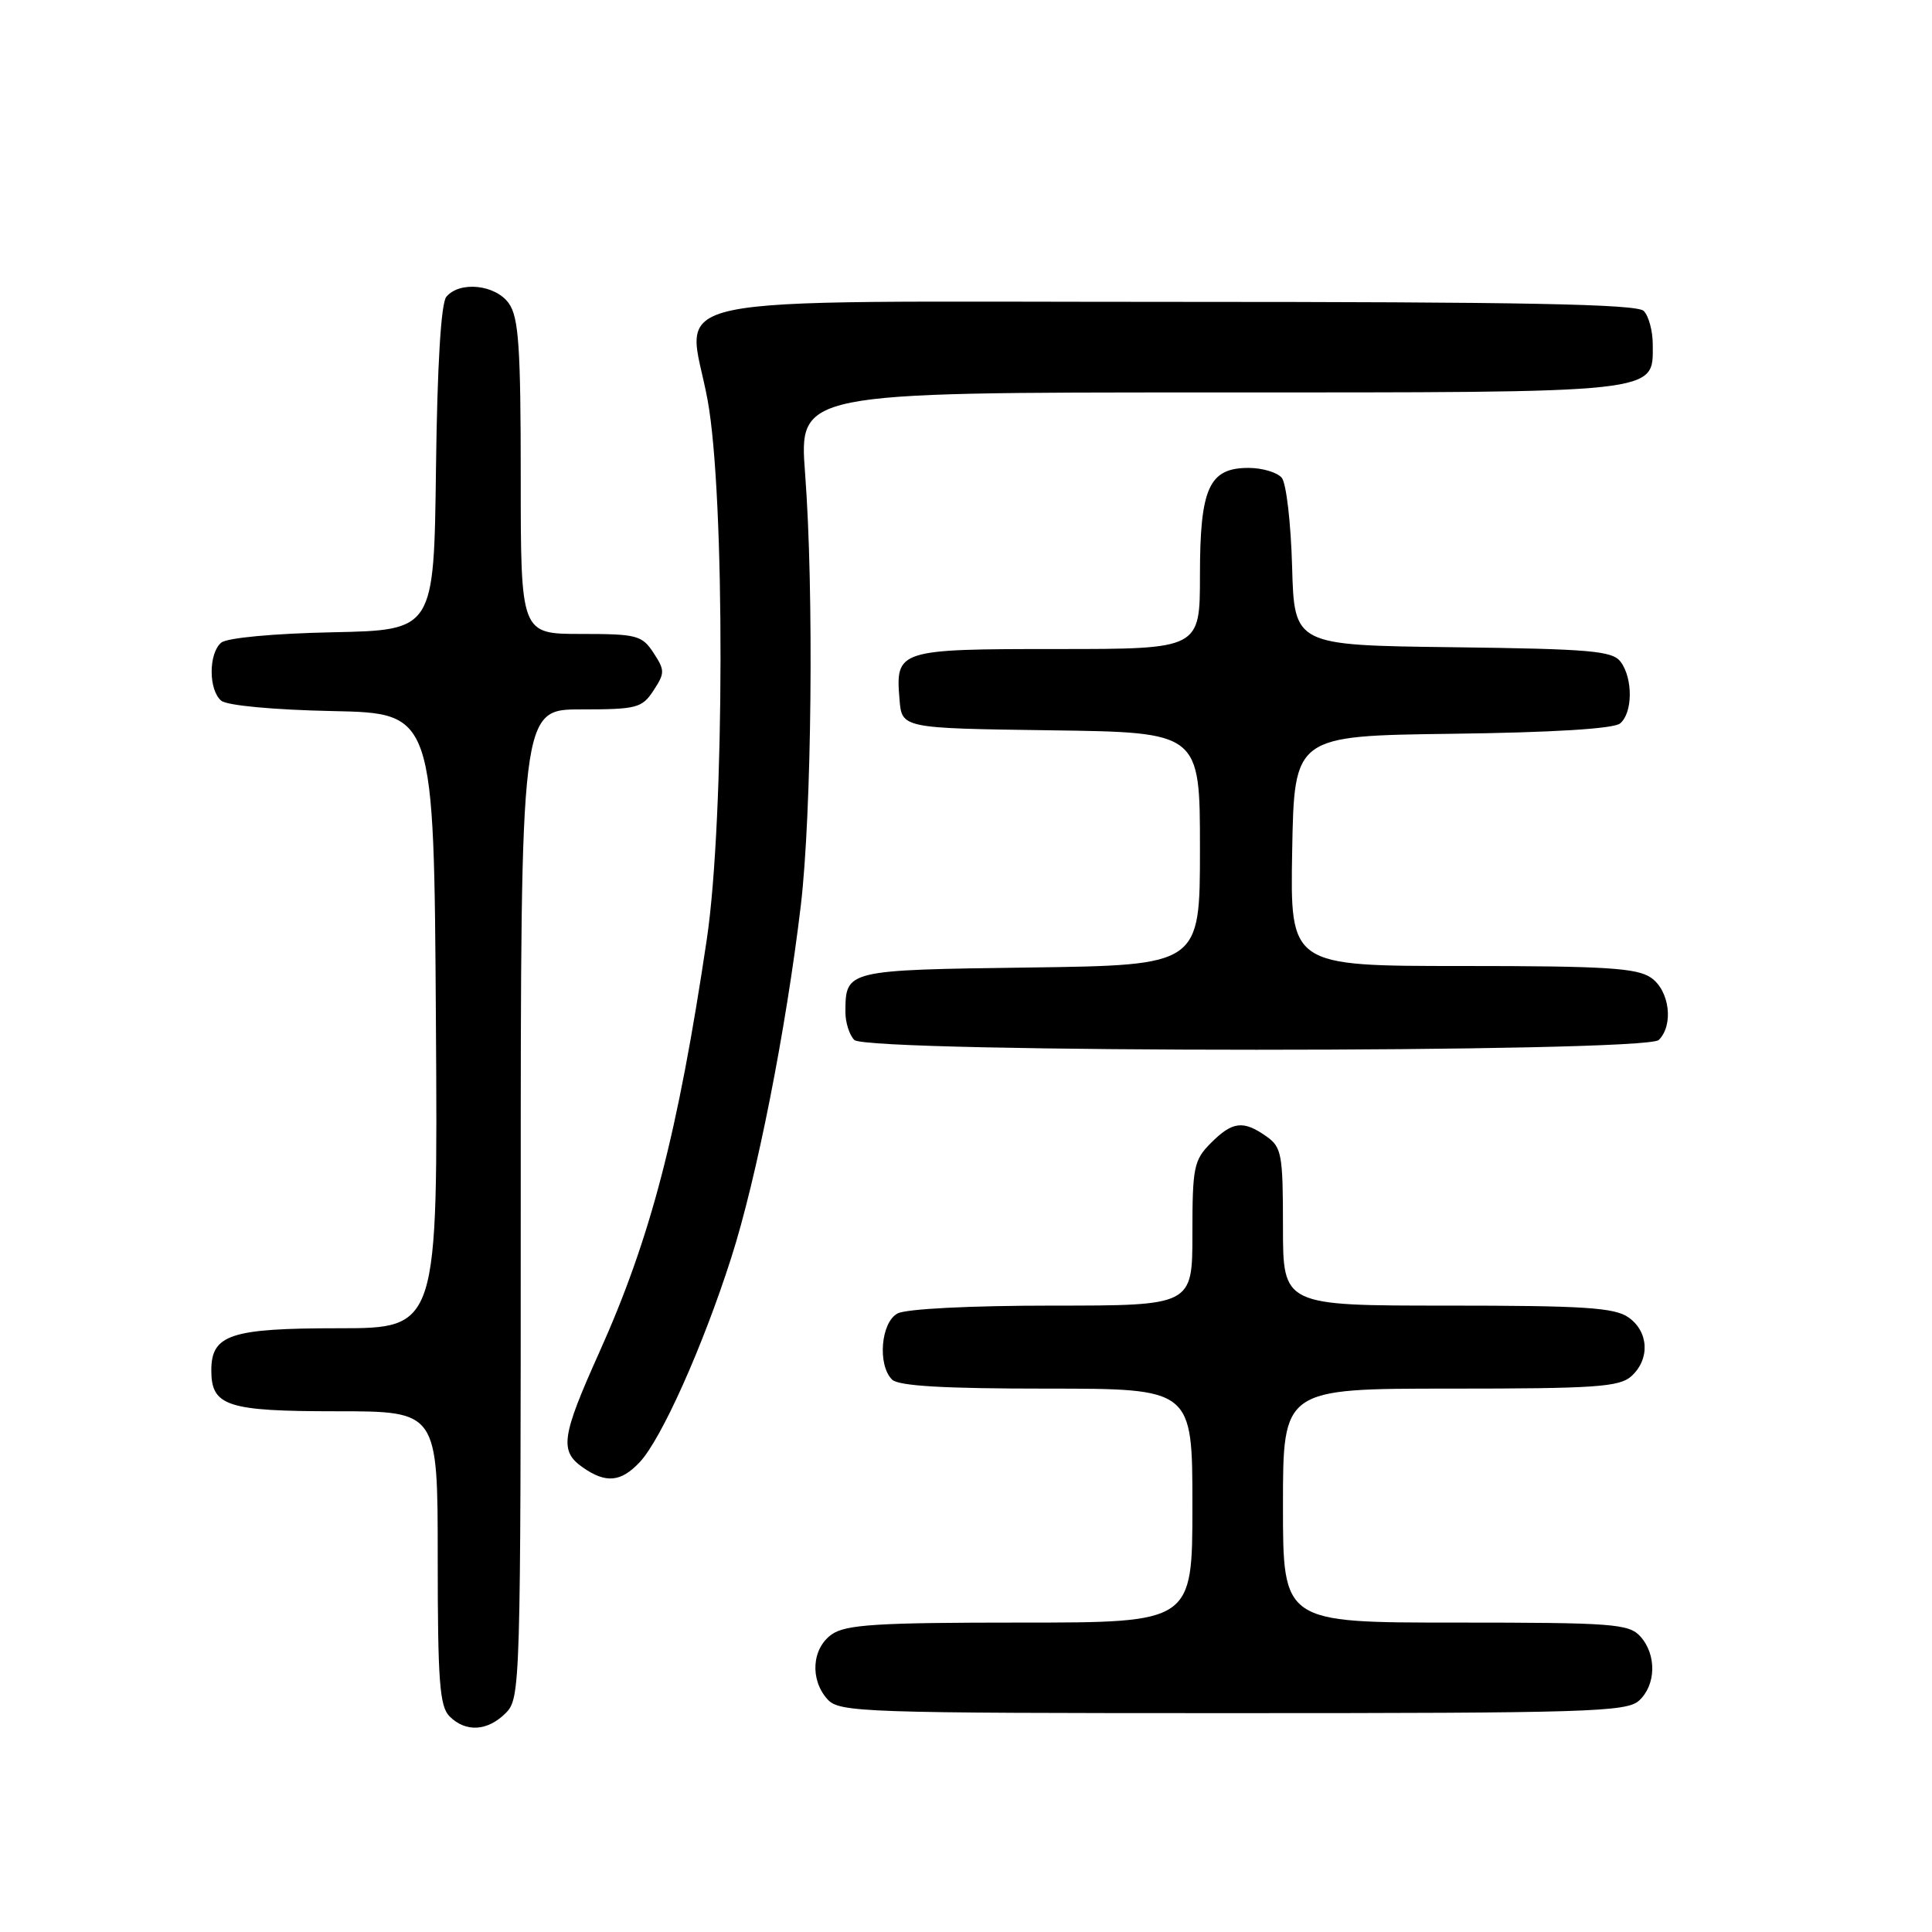 <?xml version="1.0" encoding="UTF-8" standalone="no"?>
<!DOCTYPE svg PUBLIC "-//W3C//DTD SVG 1.1//EN" "http://www.w3.org/Graphics/SVG/1.1/DTD/svg11.dtd" >
<svg xmlns="http://www.w3.org/2000/svg" xmlns:xlink="http://www.w3.org/1999/xlink" version="1.1" viewBox="0 0 256 256">
 <g >
 <path fill="currentColor"
d=" M 67.00 227.00 C 68.96 225.04 69.00 223.67 69.00 159.50 C 69.00 94.00 69.00 94.00 76.98 94.00 C 84.38 94.00 85.07 93.82 86.59 91.50 C 88.11 89.18 88.11 88.82 86.59 86.50 C 85.07 84.18 84.38 84.00 76.98 84.00 C 69.00 84.00 69.00 84.00 69.00 63.22 C 69.00 46.04 68.73 42.06 67.44 40.22 C 65.68 37.71 60.91 37.20 59.14 39.33 C 58.44 40.18 57.94 48.33 57.77 62.08 C 57.50 83.50 57.50 83.50 44.07 83.78 C 36.25 83.94 30.08 84.52 29.32 85.15 C 27.62 86.56 27.62 91.44 29.32 92.85 C 30.08 93.48 36.25 94.06 44.07 94.22 C 57.50 94.50 57.50 94.50 57.76 135.25 C 58.02 176.00 58.02 176.00 44.84 176.00 C 30.55 176.00 28.00 176.84 28.00 181.58 C 28.00 186.32 30.08 187.00 44.57 187.00 C 58.00 187.00 58.00 187.00 58.00 206.43 C 58.00 222.76 58.25 226.11 59.57 227.43 C 61.71 229.57 64.60 229.40 67.00 227.00 Z  M 217.17 225.35 C 219.45 223.28 219.53 219.24 217.35 216.83 C 215.83 215.16 213.71 215.00 192.85 215.00 C 170.00 215.00 170.00 215.00 170.00 199.50 C 170.00 184.00 170.00 184.00 192.17 184.00 C 211.40 184.00 214.59 183.78 216.17 182.35 C 218.66 180.09 218.47 176.44 215.78 174.56 C 213.93 173.26 209.87 173.00 191.78 173.00 C 170.00 173.00 170.00 173.00 170.00 162.56 C 170.00 152.90 169.83 152.00 167.78 150.56 C 164.73 148.42 163.31 148.59 160.45 151.45 C 158.19 153.72 158.00 154.65 158.00 163.45 C 158.00 173.00 158.00 173.00 139.43 173.00 C 128.55 173.00 120.07 173.43 118.93 174.04 C 116.72 175.22 116.25 180.85 118.20 182.80 C 119.05 183.65 125.02 184.00 138.70 184.00 C 158.00 184.00 158.00 184.00 158.00 199.50 C 158.00 215.00 158.00 215.00 135.22 215.00 C 116.23 215.00 112.08 215.26 110.22 216.56 C 107.57 218.42 107.29 222.56 109.65 225.17 C 111.22 226.90 114.20 227.00 163.33 227.00 C 210.32 227.00 215.52 226.84 217.17 225.35 Z  M 84.77 193.74 C 87.63 190.70 93.13 178.43 96.89 166.67 C 100.26 156.16 104.14 136.51 106.11 120.00 C 107.56 107.78 107.86 78.22 106.68 62.75 C 105.87 52.00 105.87 52.00 160.21 52.00 C 220.61 52.00 219.00 52.17 219.00 45.64 C 219.00 43.86 218.46 41.86 217.80 41.20 C 216.89 40.29 201.76 40.00 155.82 40.00 C 84.50 40.00 91.11 38.62 93.76 53.00 C 96.09 65.67 96.03 108.45 93.66 124.43 C 89.82 150.20 86.22 164.04 79.38 179.26 C 74.39 190.37 74.12 192.27 77.22 194.44 C 80.28 196.58 82.28 196.40 84.77 193.74 Z  M 219.80 137.80 C 221.79 135.81 221.23 131.27 218.78 129.56 C 216.92 128.26 212.77 128.00 193.75 128.00 C 170.95 128.00 170.95 128.00 171.22 112.75 C 171.50 97.50 171.50 97.50 192.42 97.23 C 205.80 97.06 213.82 96.56 214.67 95.86 C 216.35 94.47 216.39 89.91 214.75 87.70 C 213.66 86.24 210.81 85.99 192.50 85.76 C 171.50 85.50 171.50 85.50 171.21 75.06 C 171.05 69.31 170.44 64.03 169.84 63.31 C 169.24 62.59 167.26 62.00 165.43 62.00 C 160.20 62.00 159.00 64.66 159.00 76.22 C 159.00 86.00 159.00 86.00 140.12 86.00 C 119.00 86.00 118.64 86.11 119.19 92.68 C 119.50 96.50 119.50 96.50 139.25 96.77 C 159.00 97.04 159.00 97.04 159.00 112.47 C 159.00 127.89 159.00 127.89 136.46 128.20 C 112.10 128.52 112.05 128.54 112.02 134.05 C 112.01 135.45 112.54 137.14 113.20 137.80 C 114.93 139.53 218.07 139.53 219.80 137.80 Z "/>
</g>
</svg>